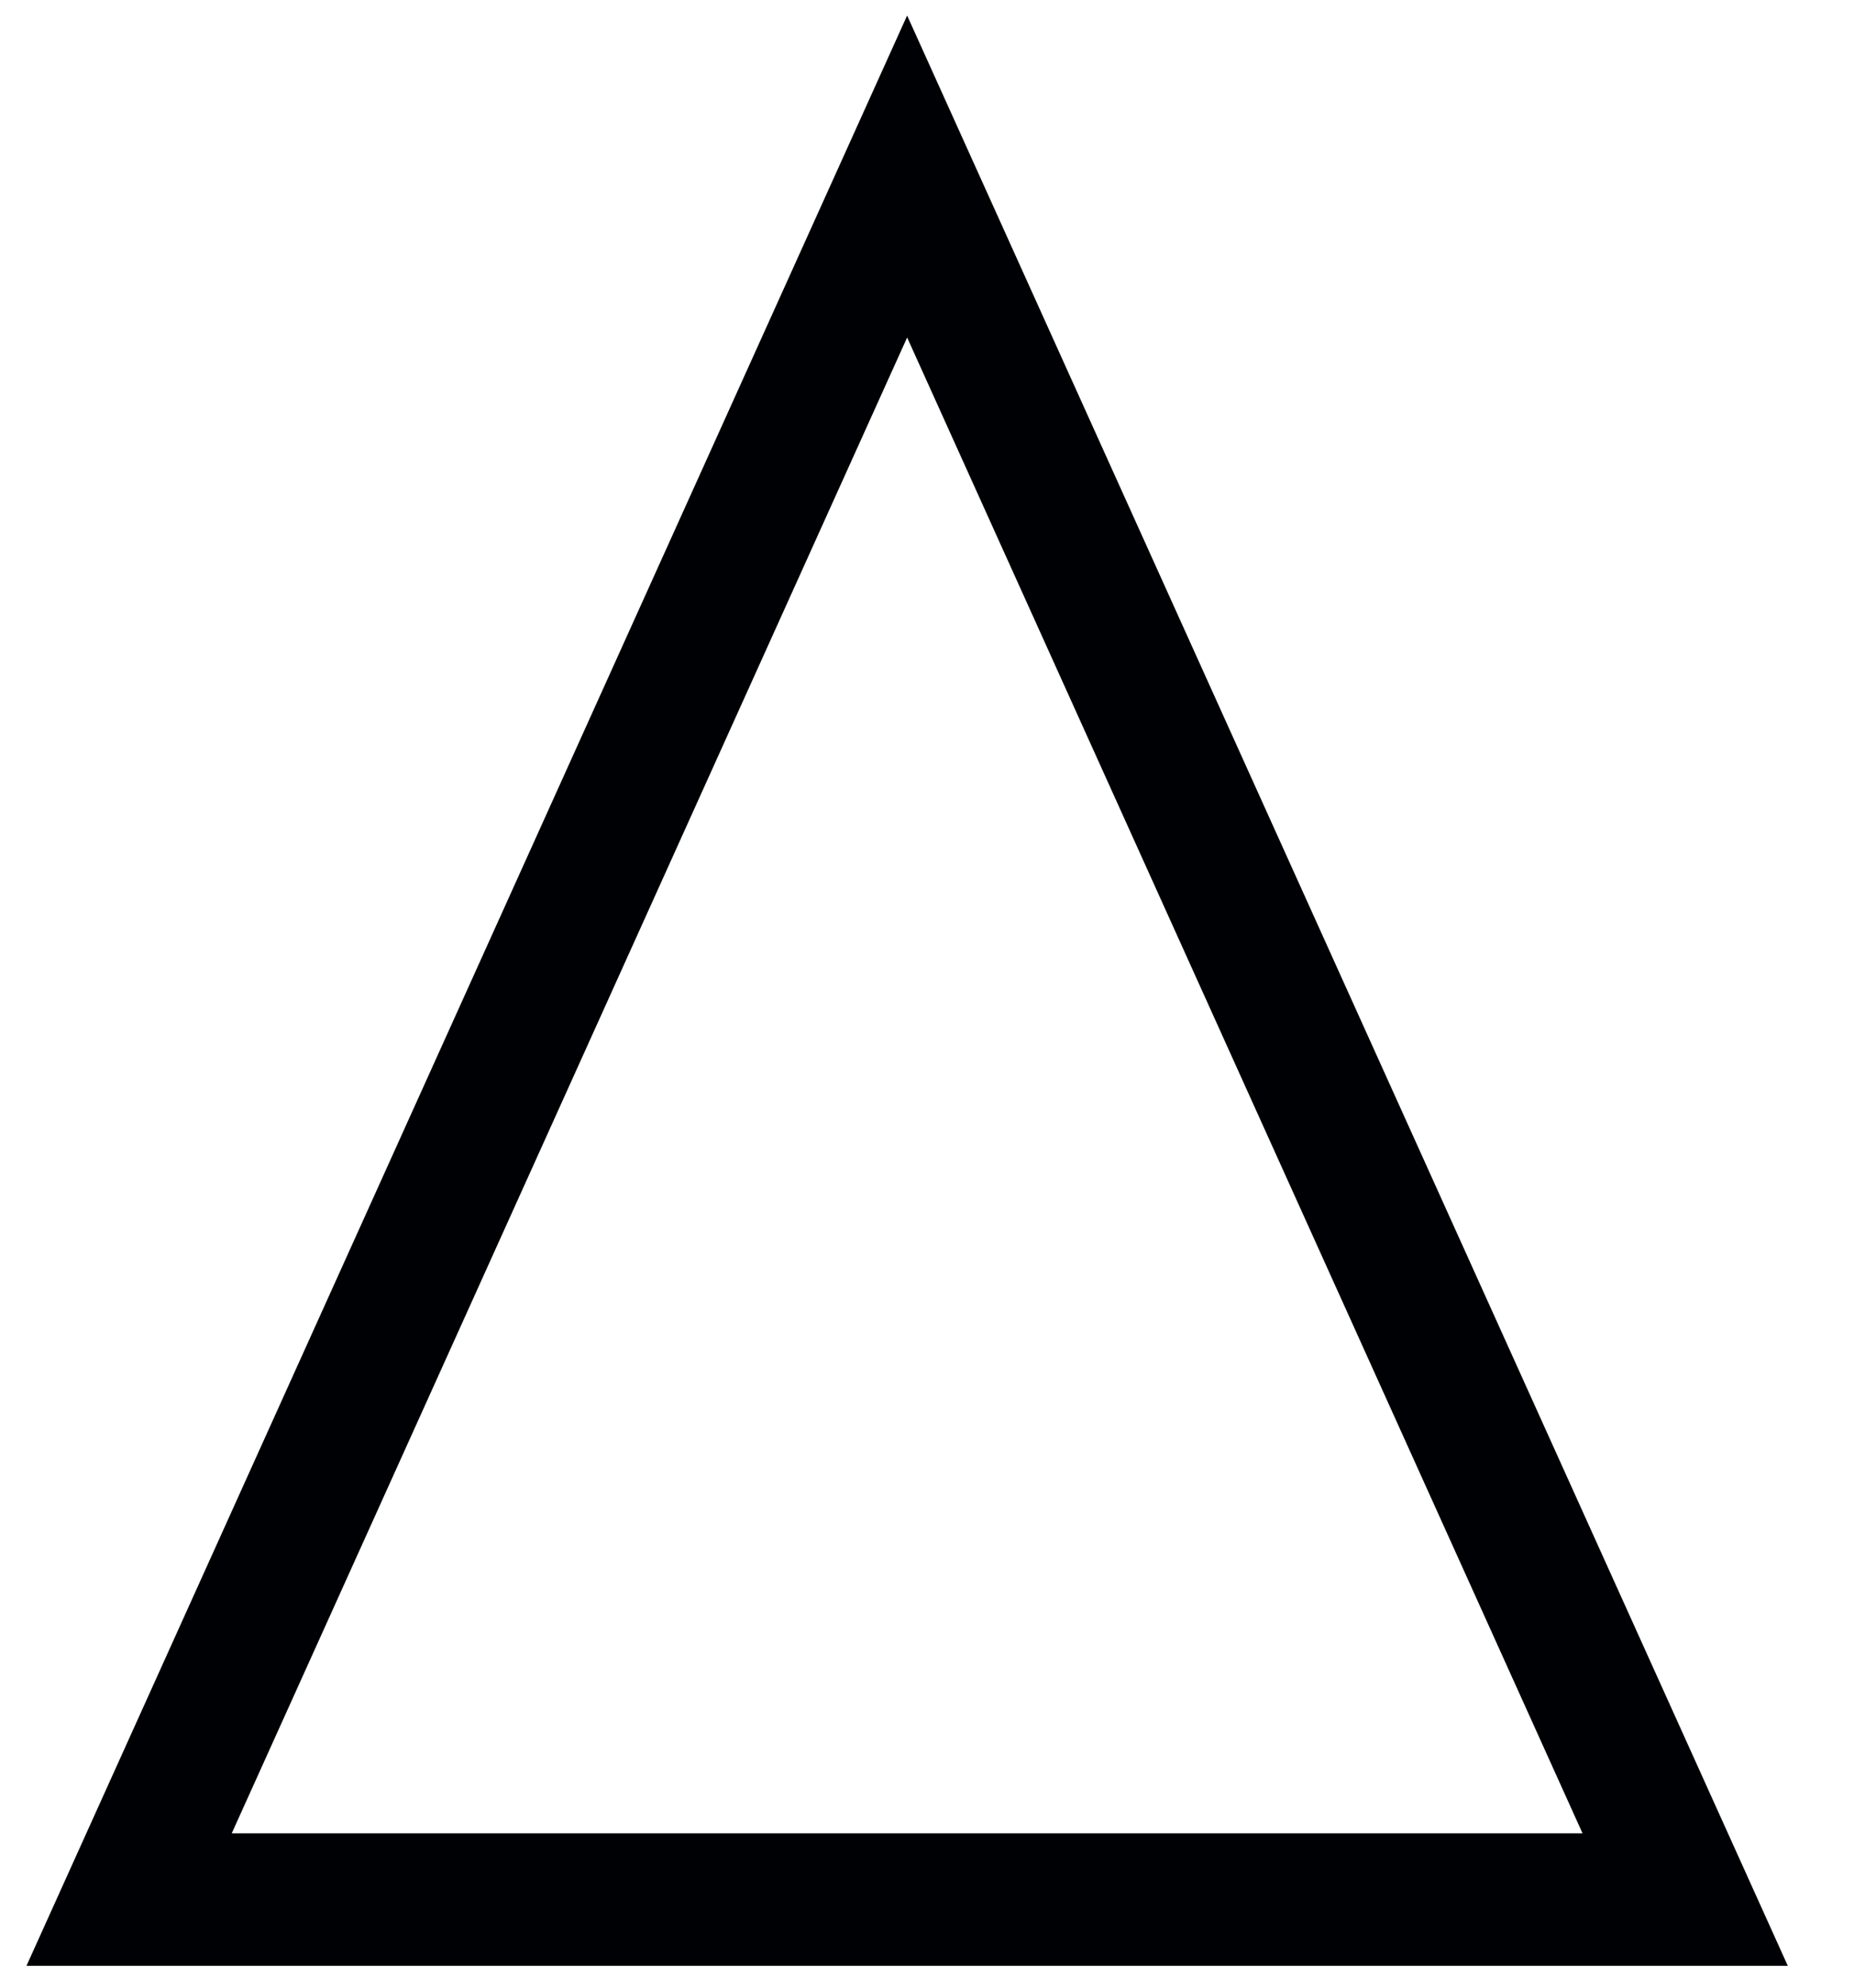 <?xml version="1.0" encoding="UTF-8"?>
<svg width="14px" height="15px" viewBox="0 0 14 15" version="1.1" xmlns="http://www.w3.org/2000/svg" xmlns:xlink="http://www.w3.org/1999/xlink">
    <!-- Generator: Sketch 48.2 (47327) - http://www.bohemiancoding.com/sketch -->
    <title>Fill 122</title>
    <desc>Created with Sketch.</desc>
    <defs></defs>
    <g id="Main-Projects" stroke="none" stroke-width="1" fill="none" fill-rule="evenodd" transform="translate(-908, -368)">
        <g id="Start" transform="translate(26, 27)" fill="#000105">
            <g id="C_Ctart_panel-2-Copy" transform="translate(1, 0)">
                <path d="M882.75,354.835 L892.95,354.835 L887.85,343.547 L882.75,354.835 Z M894.5,355.835 L881.2,355.835 L887.85,341.117 L894.5,355.835 Z" id="Fill-122"></path>
            </g>
        </g>
    </g>
</svg>